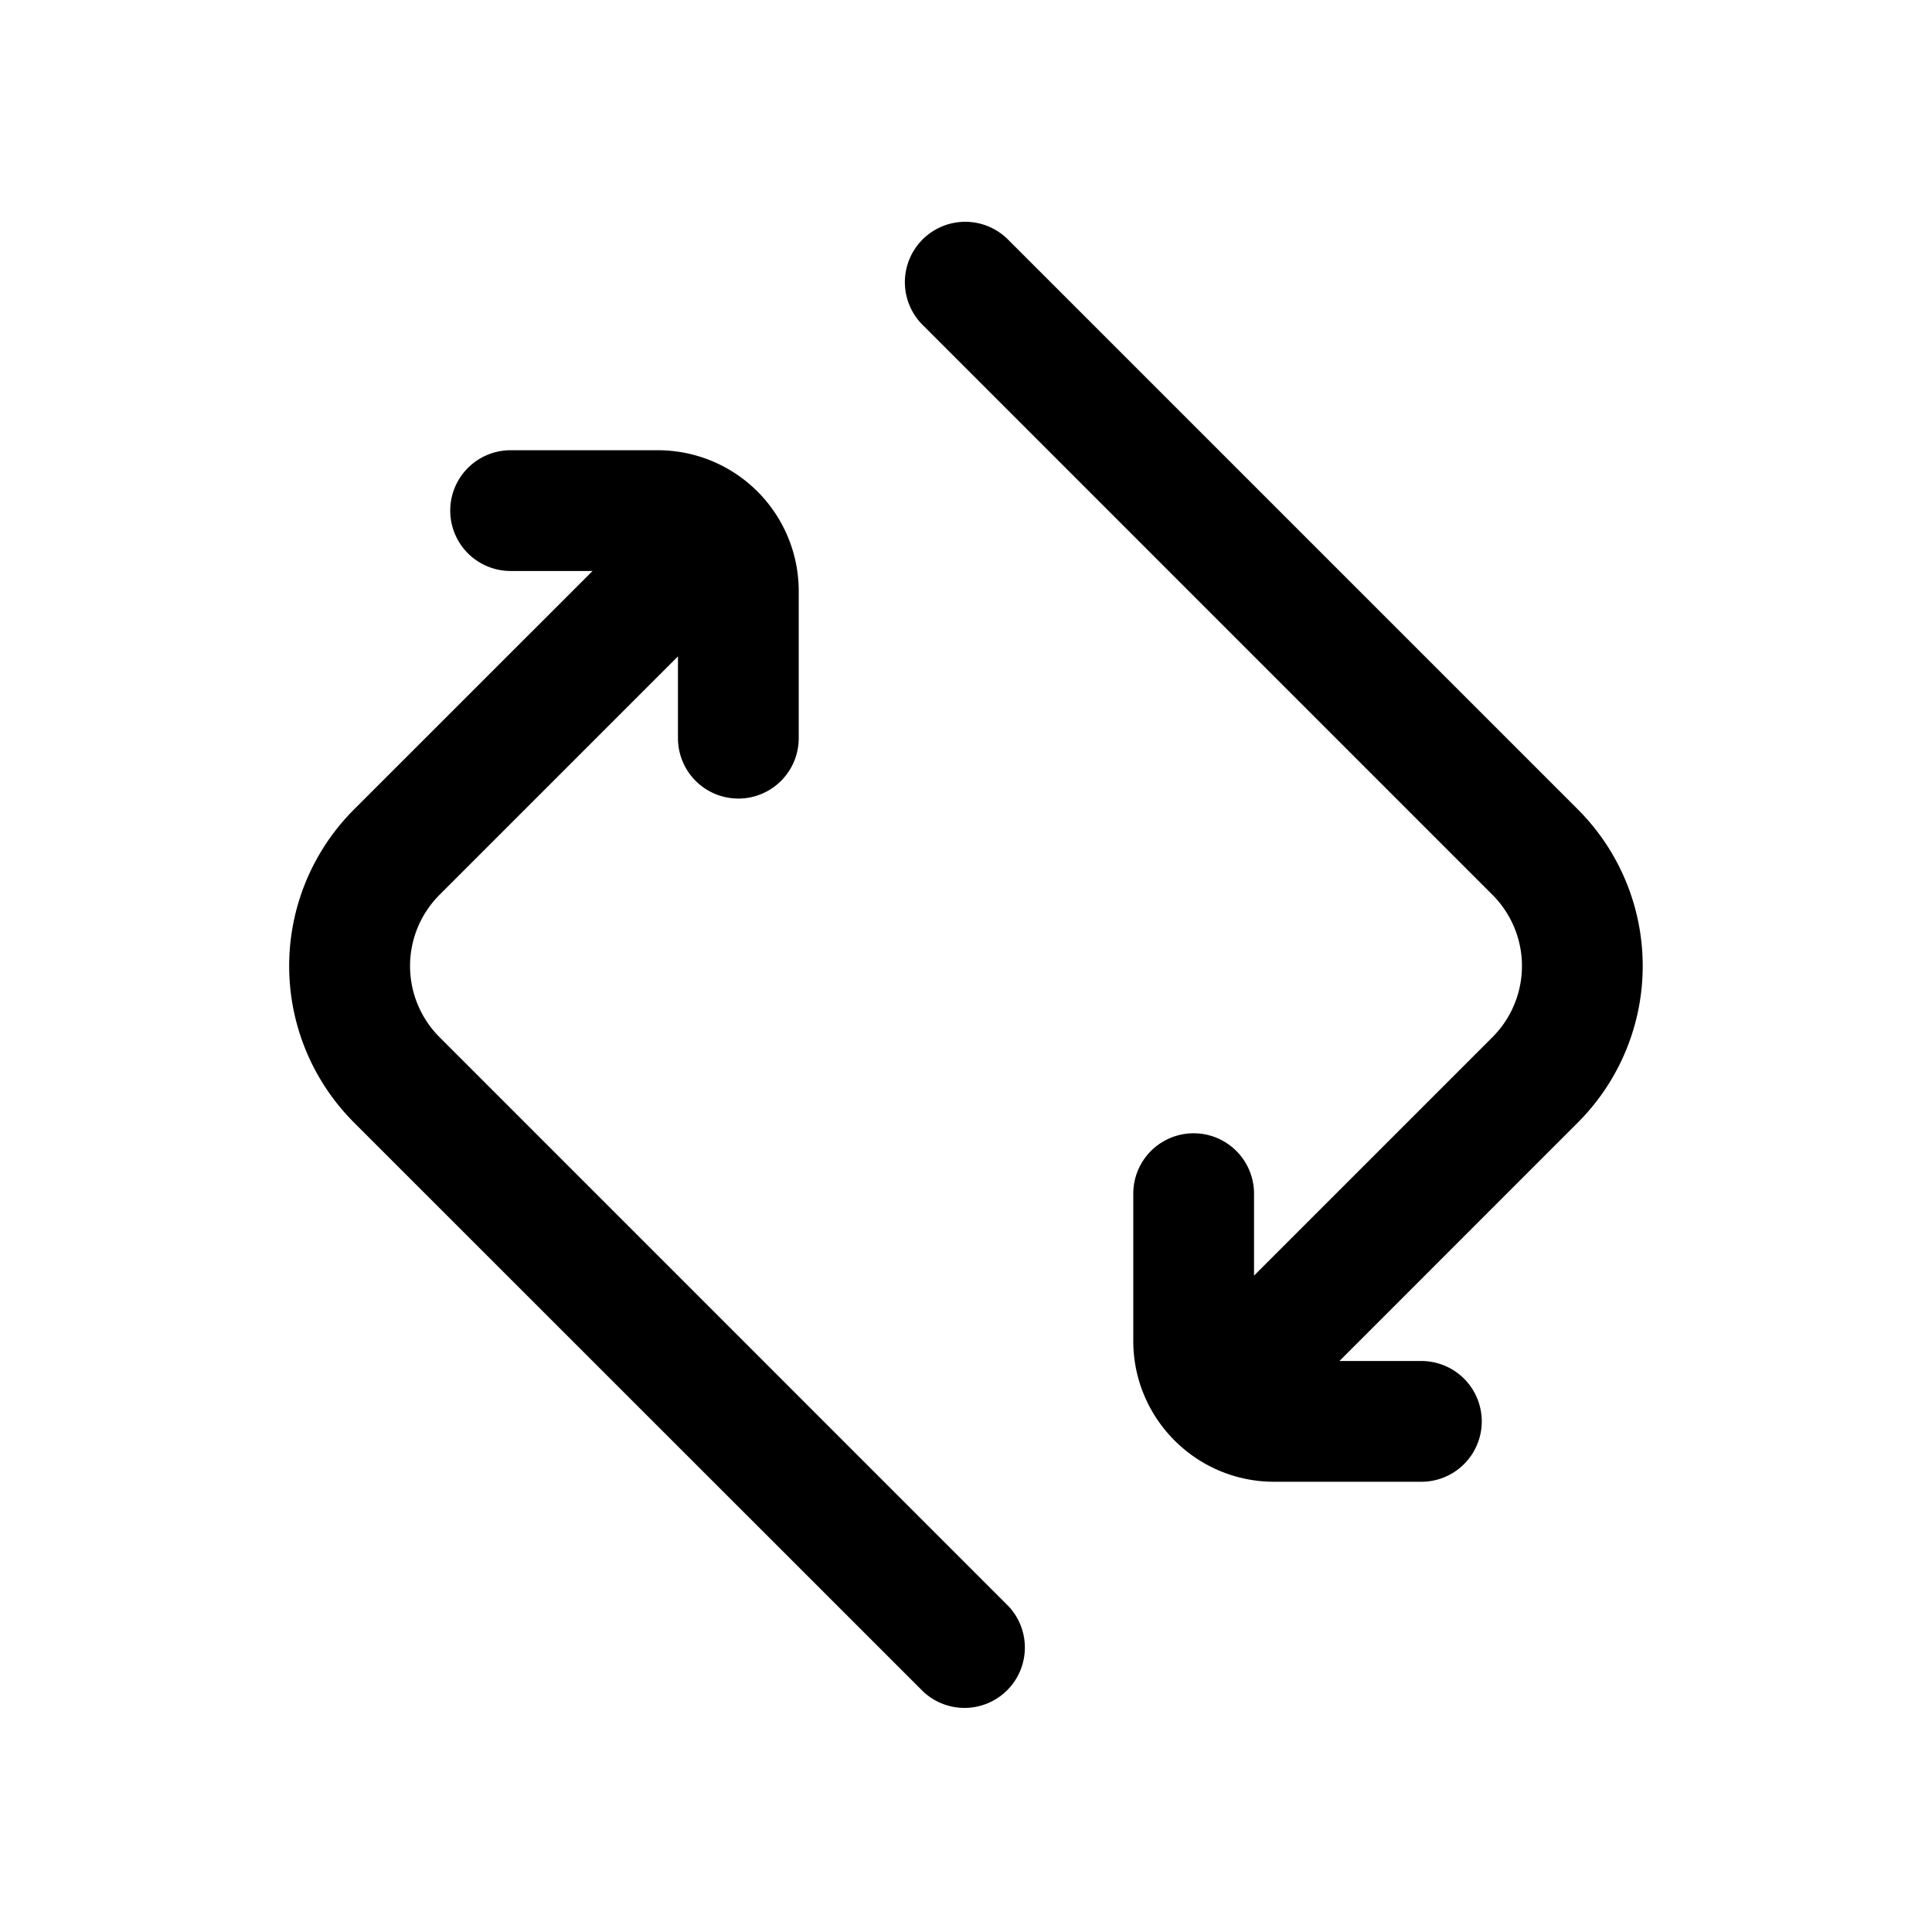 <svg xmlns="http://www.w3.org/2000/svg" width="1em" height="1em" viewBox="0 0 24 24">
  <path fill="currentColor" fill-rule="evenodd" d="M12.53 2.984a.75.75 0 1 0-1.06 1.061l7.07 7.071a1.25 1.25 0 0 1 0 1.768l-2.962 2.962v-1.018a.75.75 0 0 0-1.5 0v1.829c0 .966.784 1.75 1.75 1.75h1.829a.75.75 0 0 0 0-1.5h-1.018l2.962-2.963a2.75 2.75 0 0 0 0-3.889l-7.07-7.07ZM6.343 5.593a.75.75 0 1 0 0 1.5h1.018l-2.963 2.962a2.75 2.75 0 0 0 0 3.89l7.072 7.07a.75.75 0 0 0 1.06-1.06l-7.07-7.071a1.25 1.25 0 0 1 0-1.768l2.962-2.962V9.17a.75.75 0 1 0 1.5 0V7.343a1.75 1.75 0 0 0-1.75-1.75H6.343Z" clip-rule="evenodd"/>
</svg>
